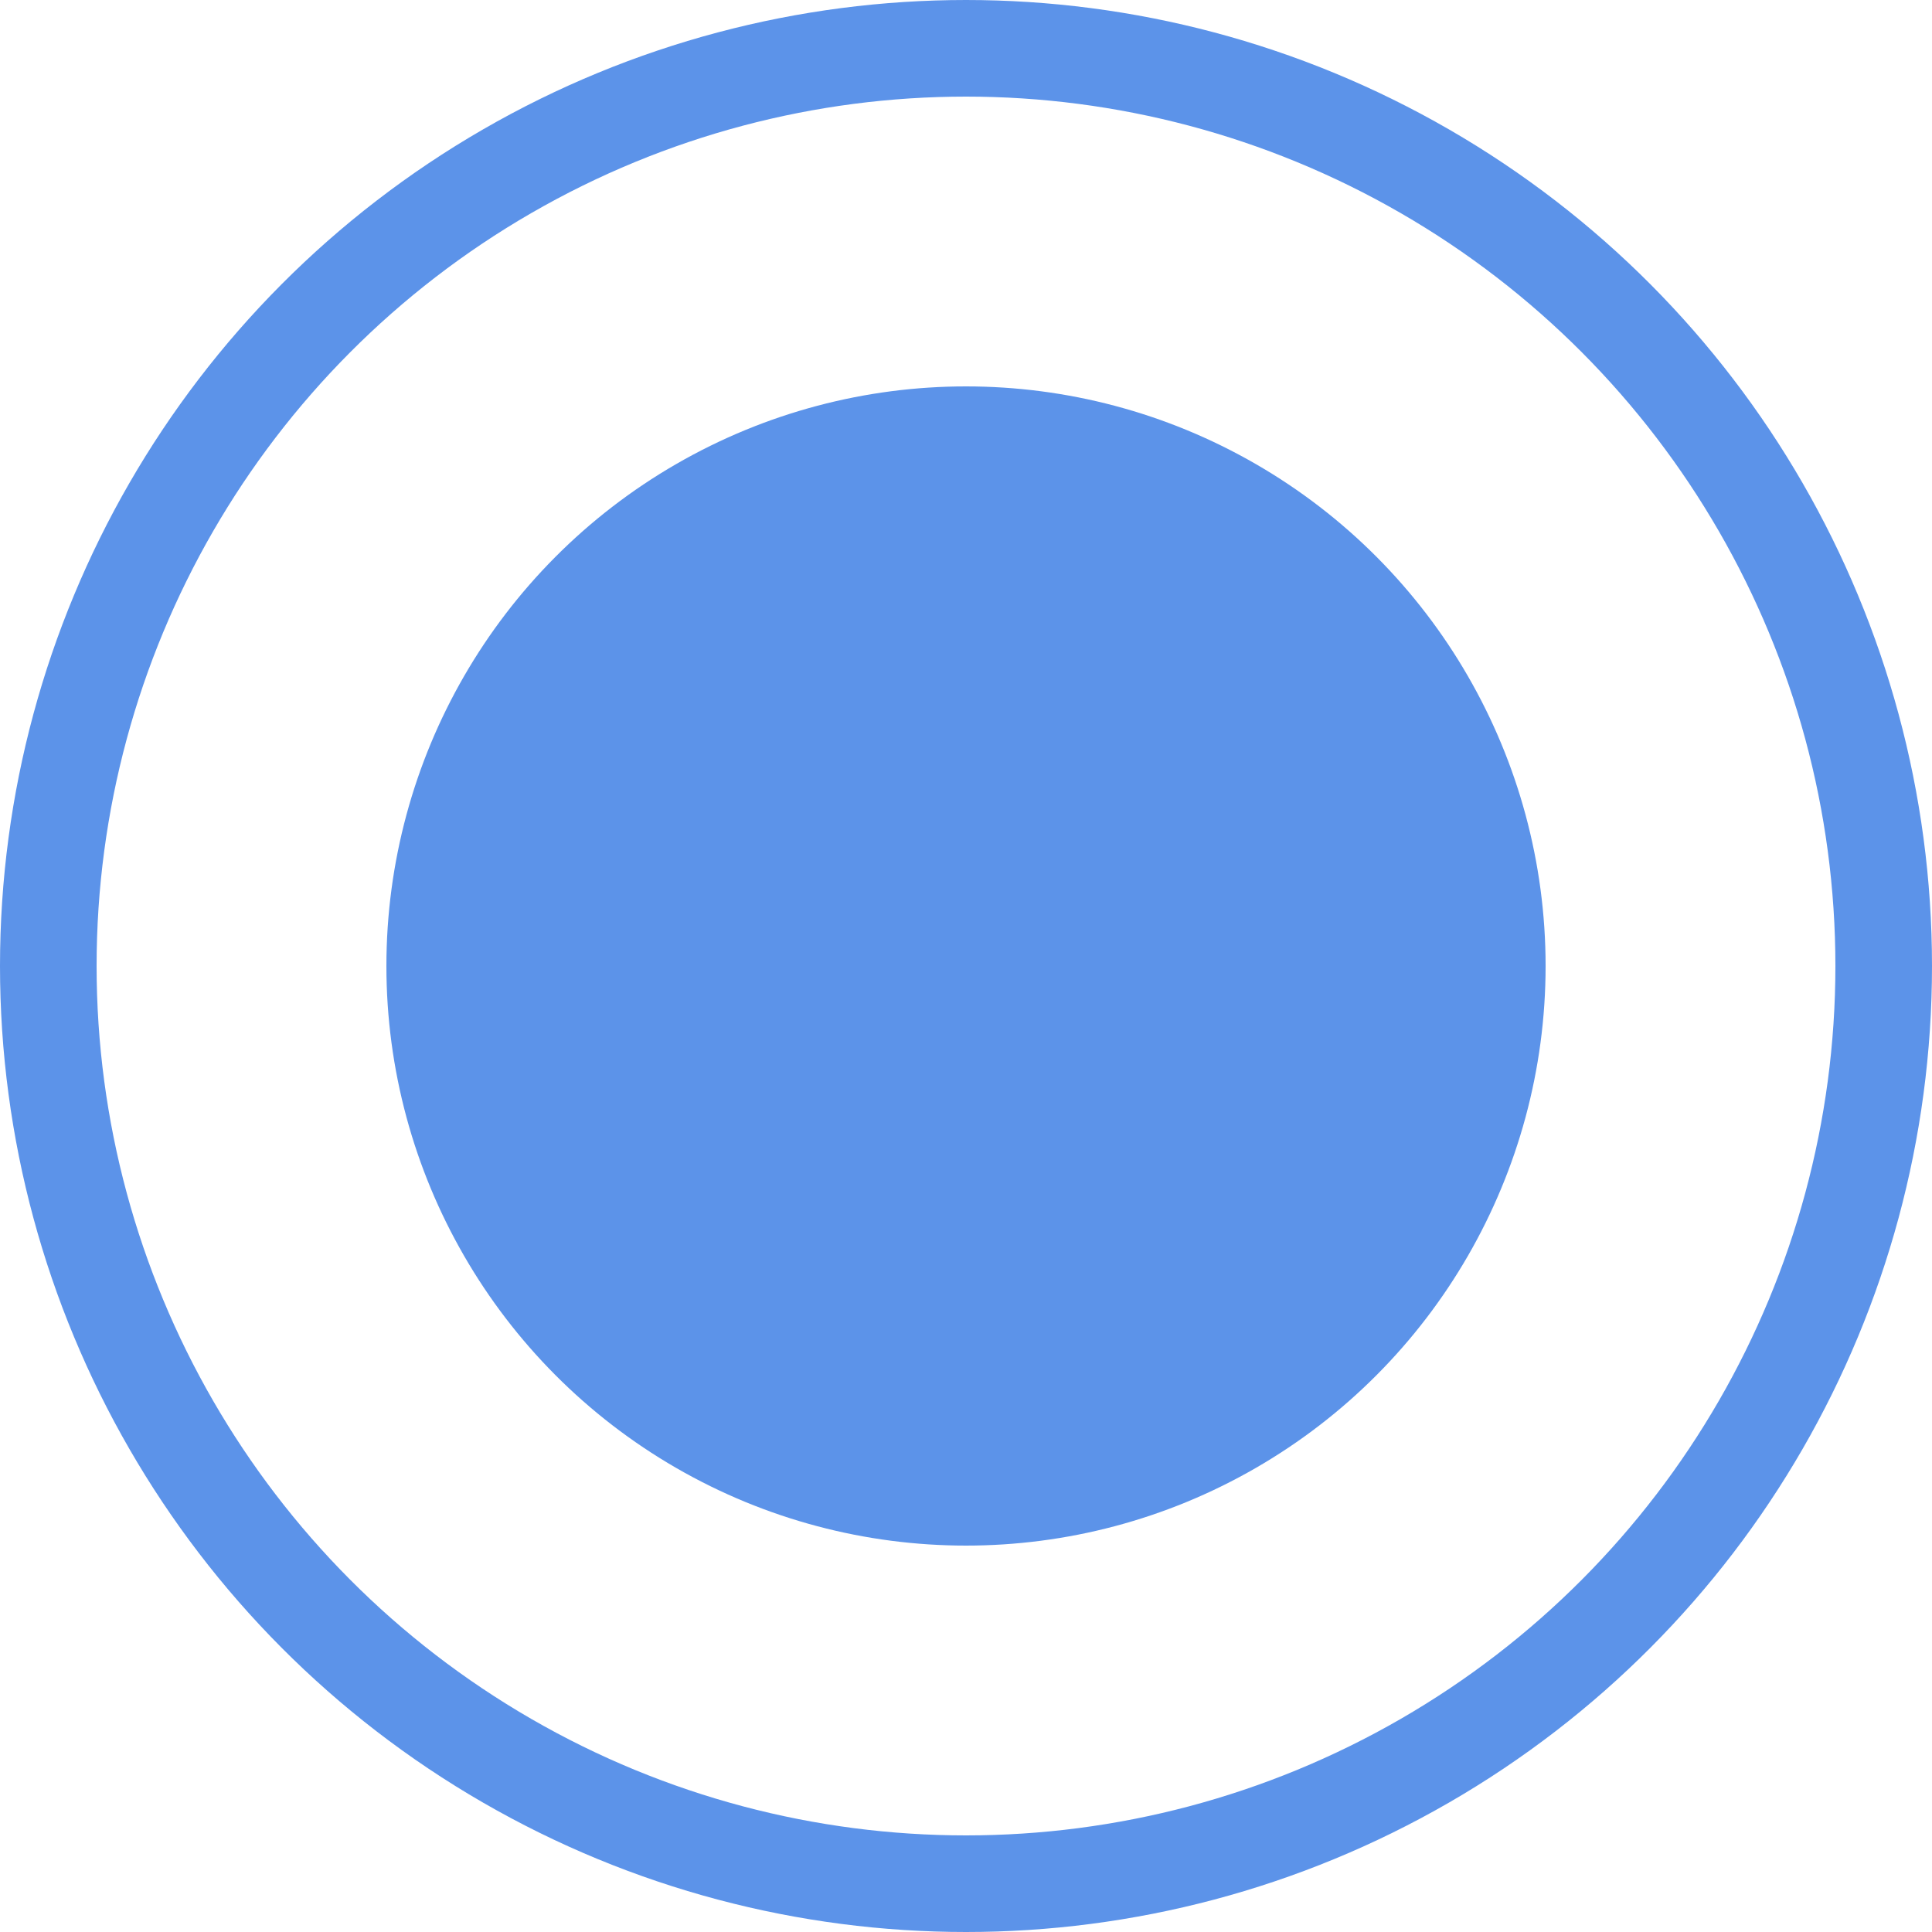 <svg width="20" height="20" viewBox="0 0 20 20" fill="none" xmlns="http://www.w3.org/2000/svg">
    <g clip-path="url(#clip0_40_306)">
        <circle cx="10" cy="10" r="9.5" stroke="#5C93E9"/>
        <circle cx="10" cy="10" r="6" fill="#5C93E9"/>
    </g>
    <defs>
        <clipPath id="clip0_40_306">
            <rect width="20" height="20" fill="white"/>
        </clipPath>
    </defs>
</svg>
